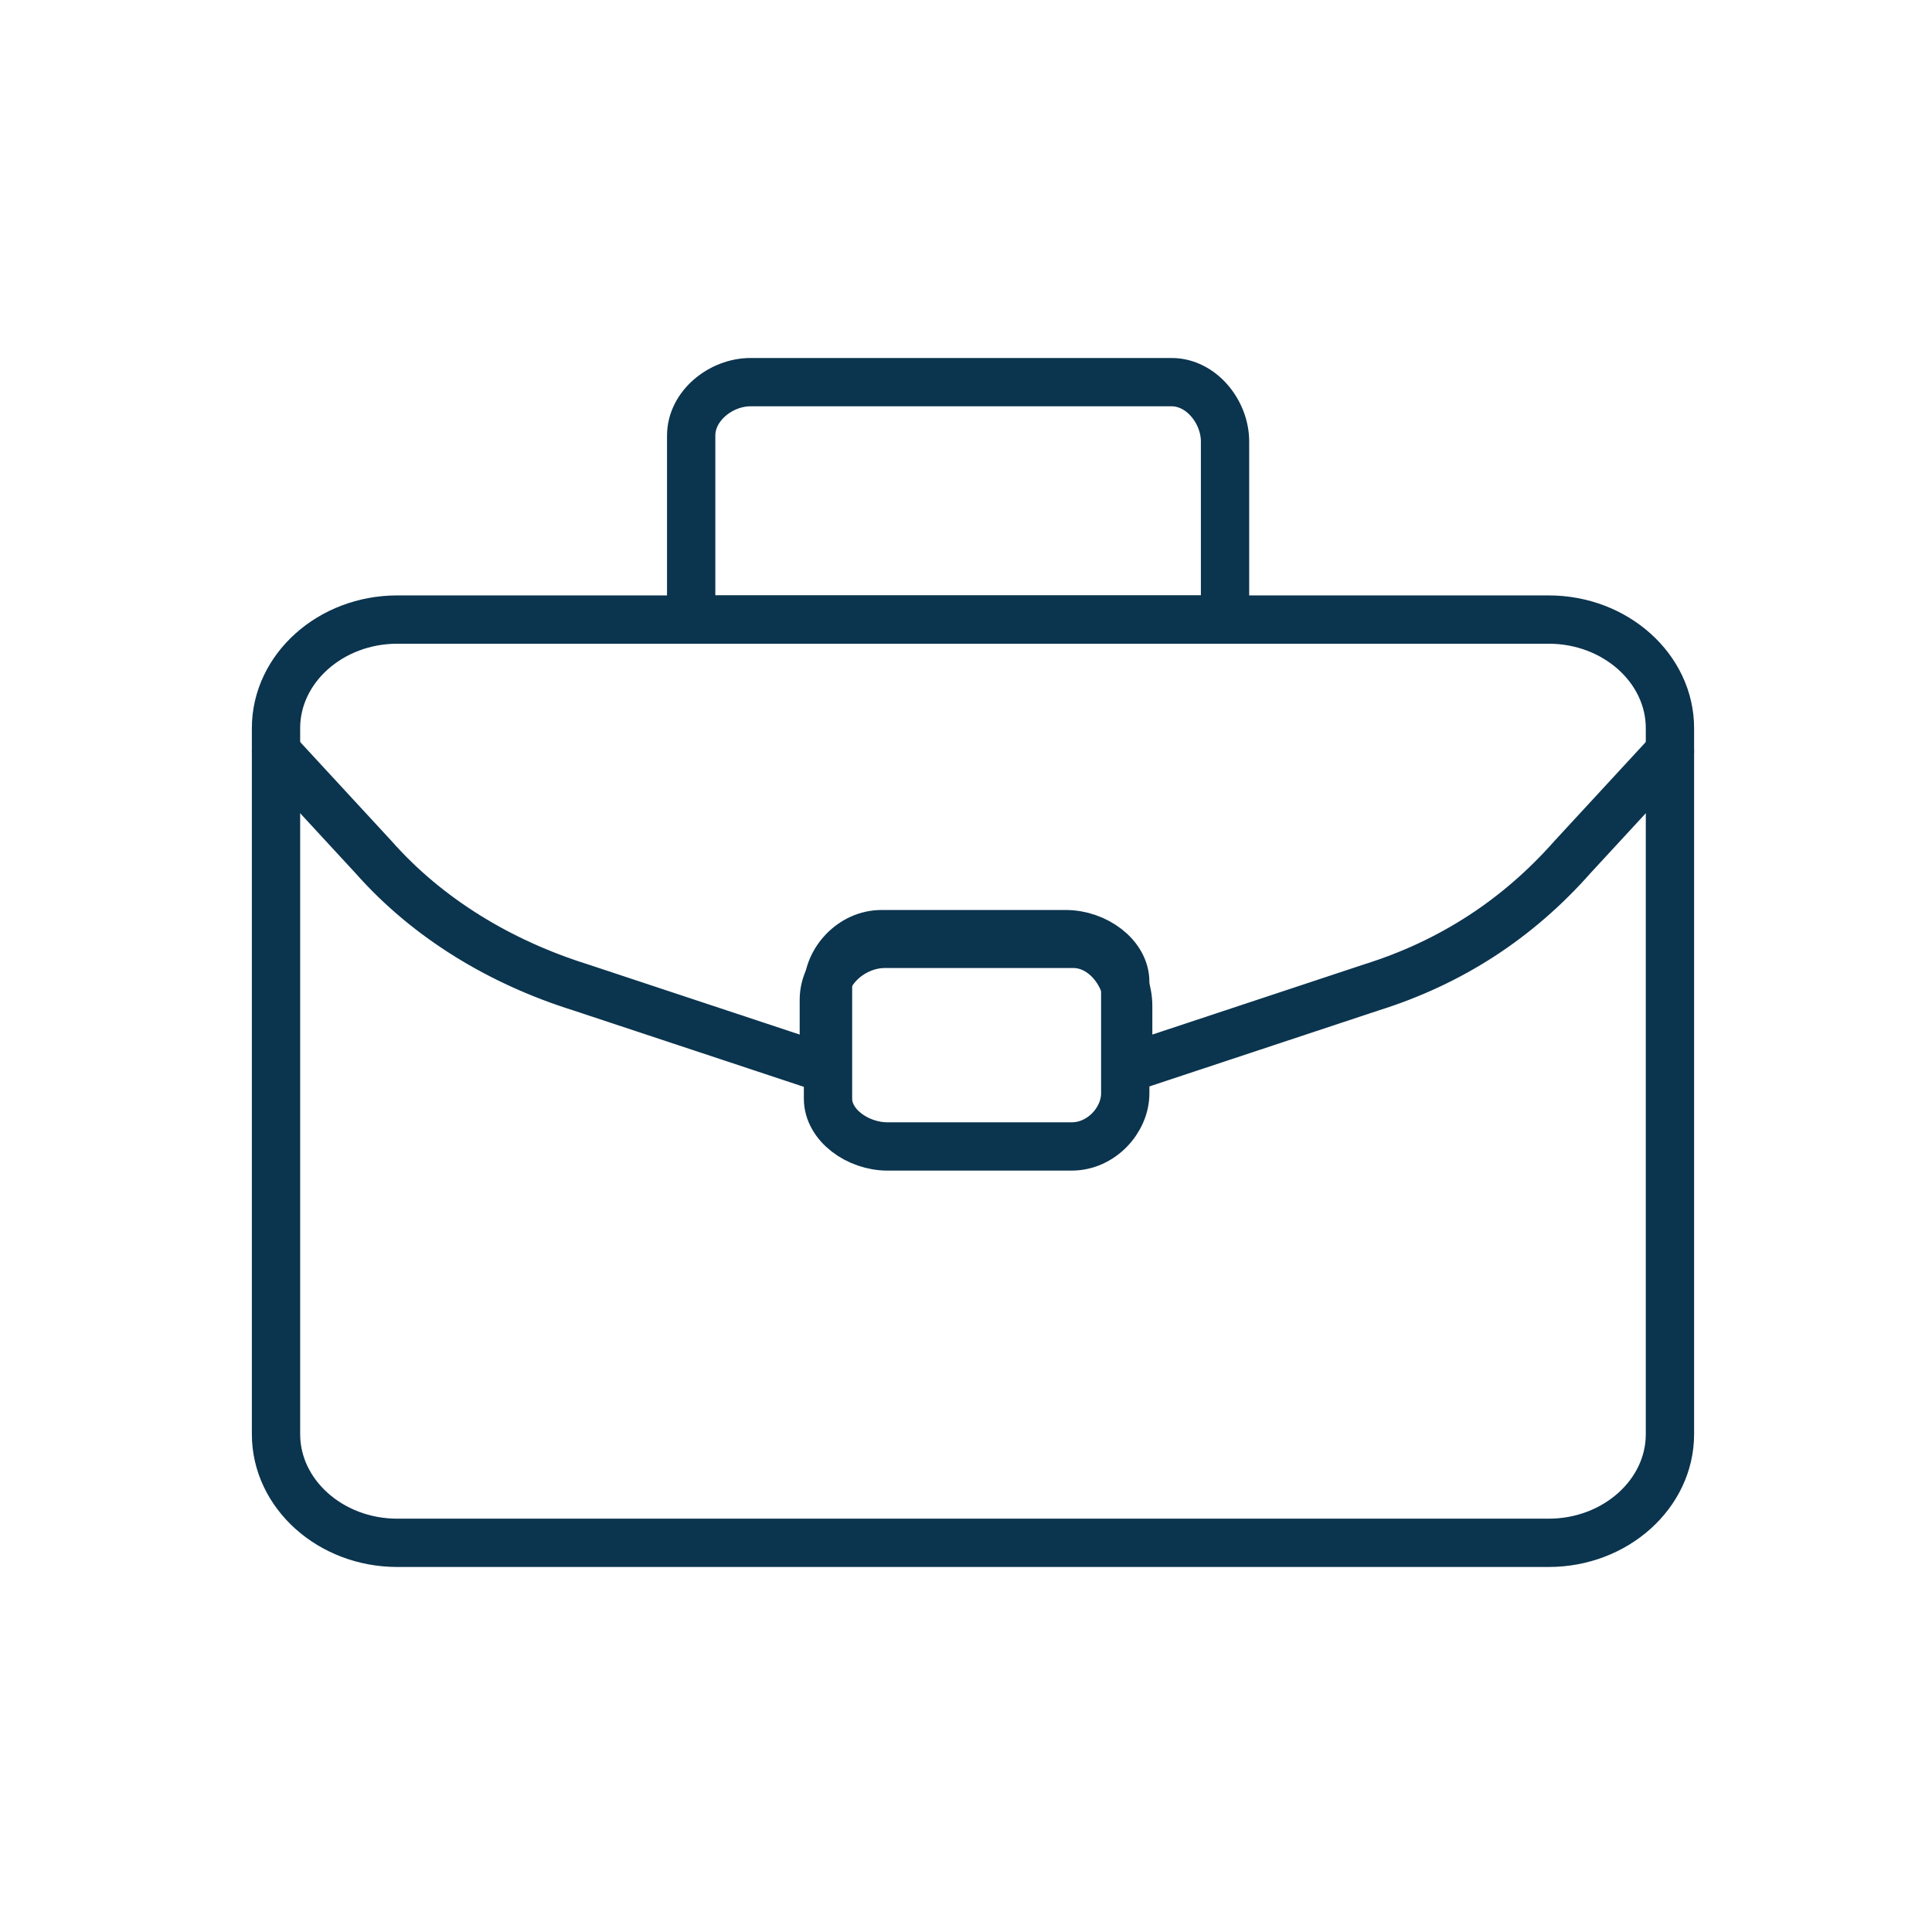 <svg width="80" height="80" viewBox="0 0 80 80" fill="none" xmlns="http://www.w3.org/2000/svg">
<path d="M64.13 63.885H16.448C13.687 63.885 11.429 61.861 11.429 59.387V30.152C11.429 27.679 13.687 25.655 16.448 25.655H64.13C66.89 25.655 69.149 27.679 69.149 30.152V59.387C69.149 61.861 66.89 63.885 64.13 63.885Z" stroke="#0B344E" stroke-width="2" stroke-miterlimit="10" stroke-linecap="round" stroke-linejoin="round"/>
<path d="M69.149 31.116L65.116 35.485C62.847 38.055 60.075 39.854 56.798 40.882L46.716 44.224V41.654C46.716 40.368 45.708 39.084 44.448 39.084H44.196H36.634C35.374 39.084 34.113 40.112 34.113 41.397V41.654V44.224L24.031 40.882C20.755 39.854 17.73 38.055 15.462 35.485L11.429 31.116" stroke="#0B344E" stroke-width="2" stroke-miterlimit="10" stroke-linecap="round" stroke-linejoin="round"/>
<path d="M48.27 15.824H31.076C29.848 15.824 28.62 16.807 28.62 18.036V18.282V25.655H50.726V18.282C50.726 17.053 49.743 15.824 48.515 15.824C48.515 15.824 48.515 15.824 48.27 15.824Z" stroke="#0B344E" stroke-width="2" stroke-miterlimit="10" stroke-linecap="round" stroke-linejoin="round"/>
<path d="M44.132 47.472H36.748C35.517 47.472 34.286 46.593 34.286 45.494V45.275V40.879C34.286 39.78 35.271 38.681 36.502 38.681H36.748H44.132C45.363 38.681 46.594 39.56 46.594 40.659V40.879V45.275C46.594 46.373 45.609 47.472 44.378 47.472C44.378 47.472 44.378 47.472 44.132 47.472Z" stroke="#0B344E" stroke-width="2" stroke-miterlimit="10" stroke-linecap="round" stroke-linejoin="round"/>
</svg>
